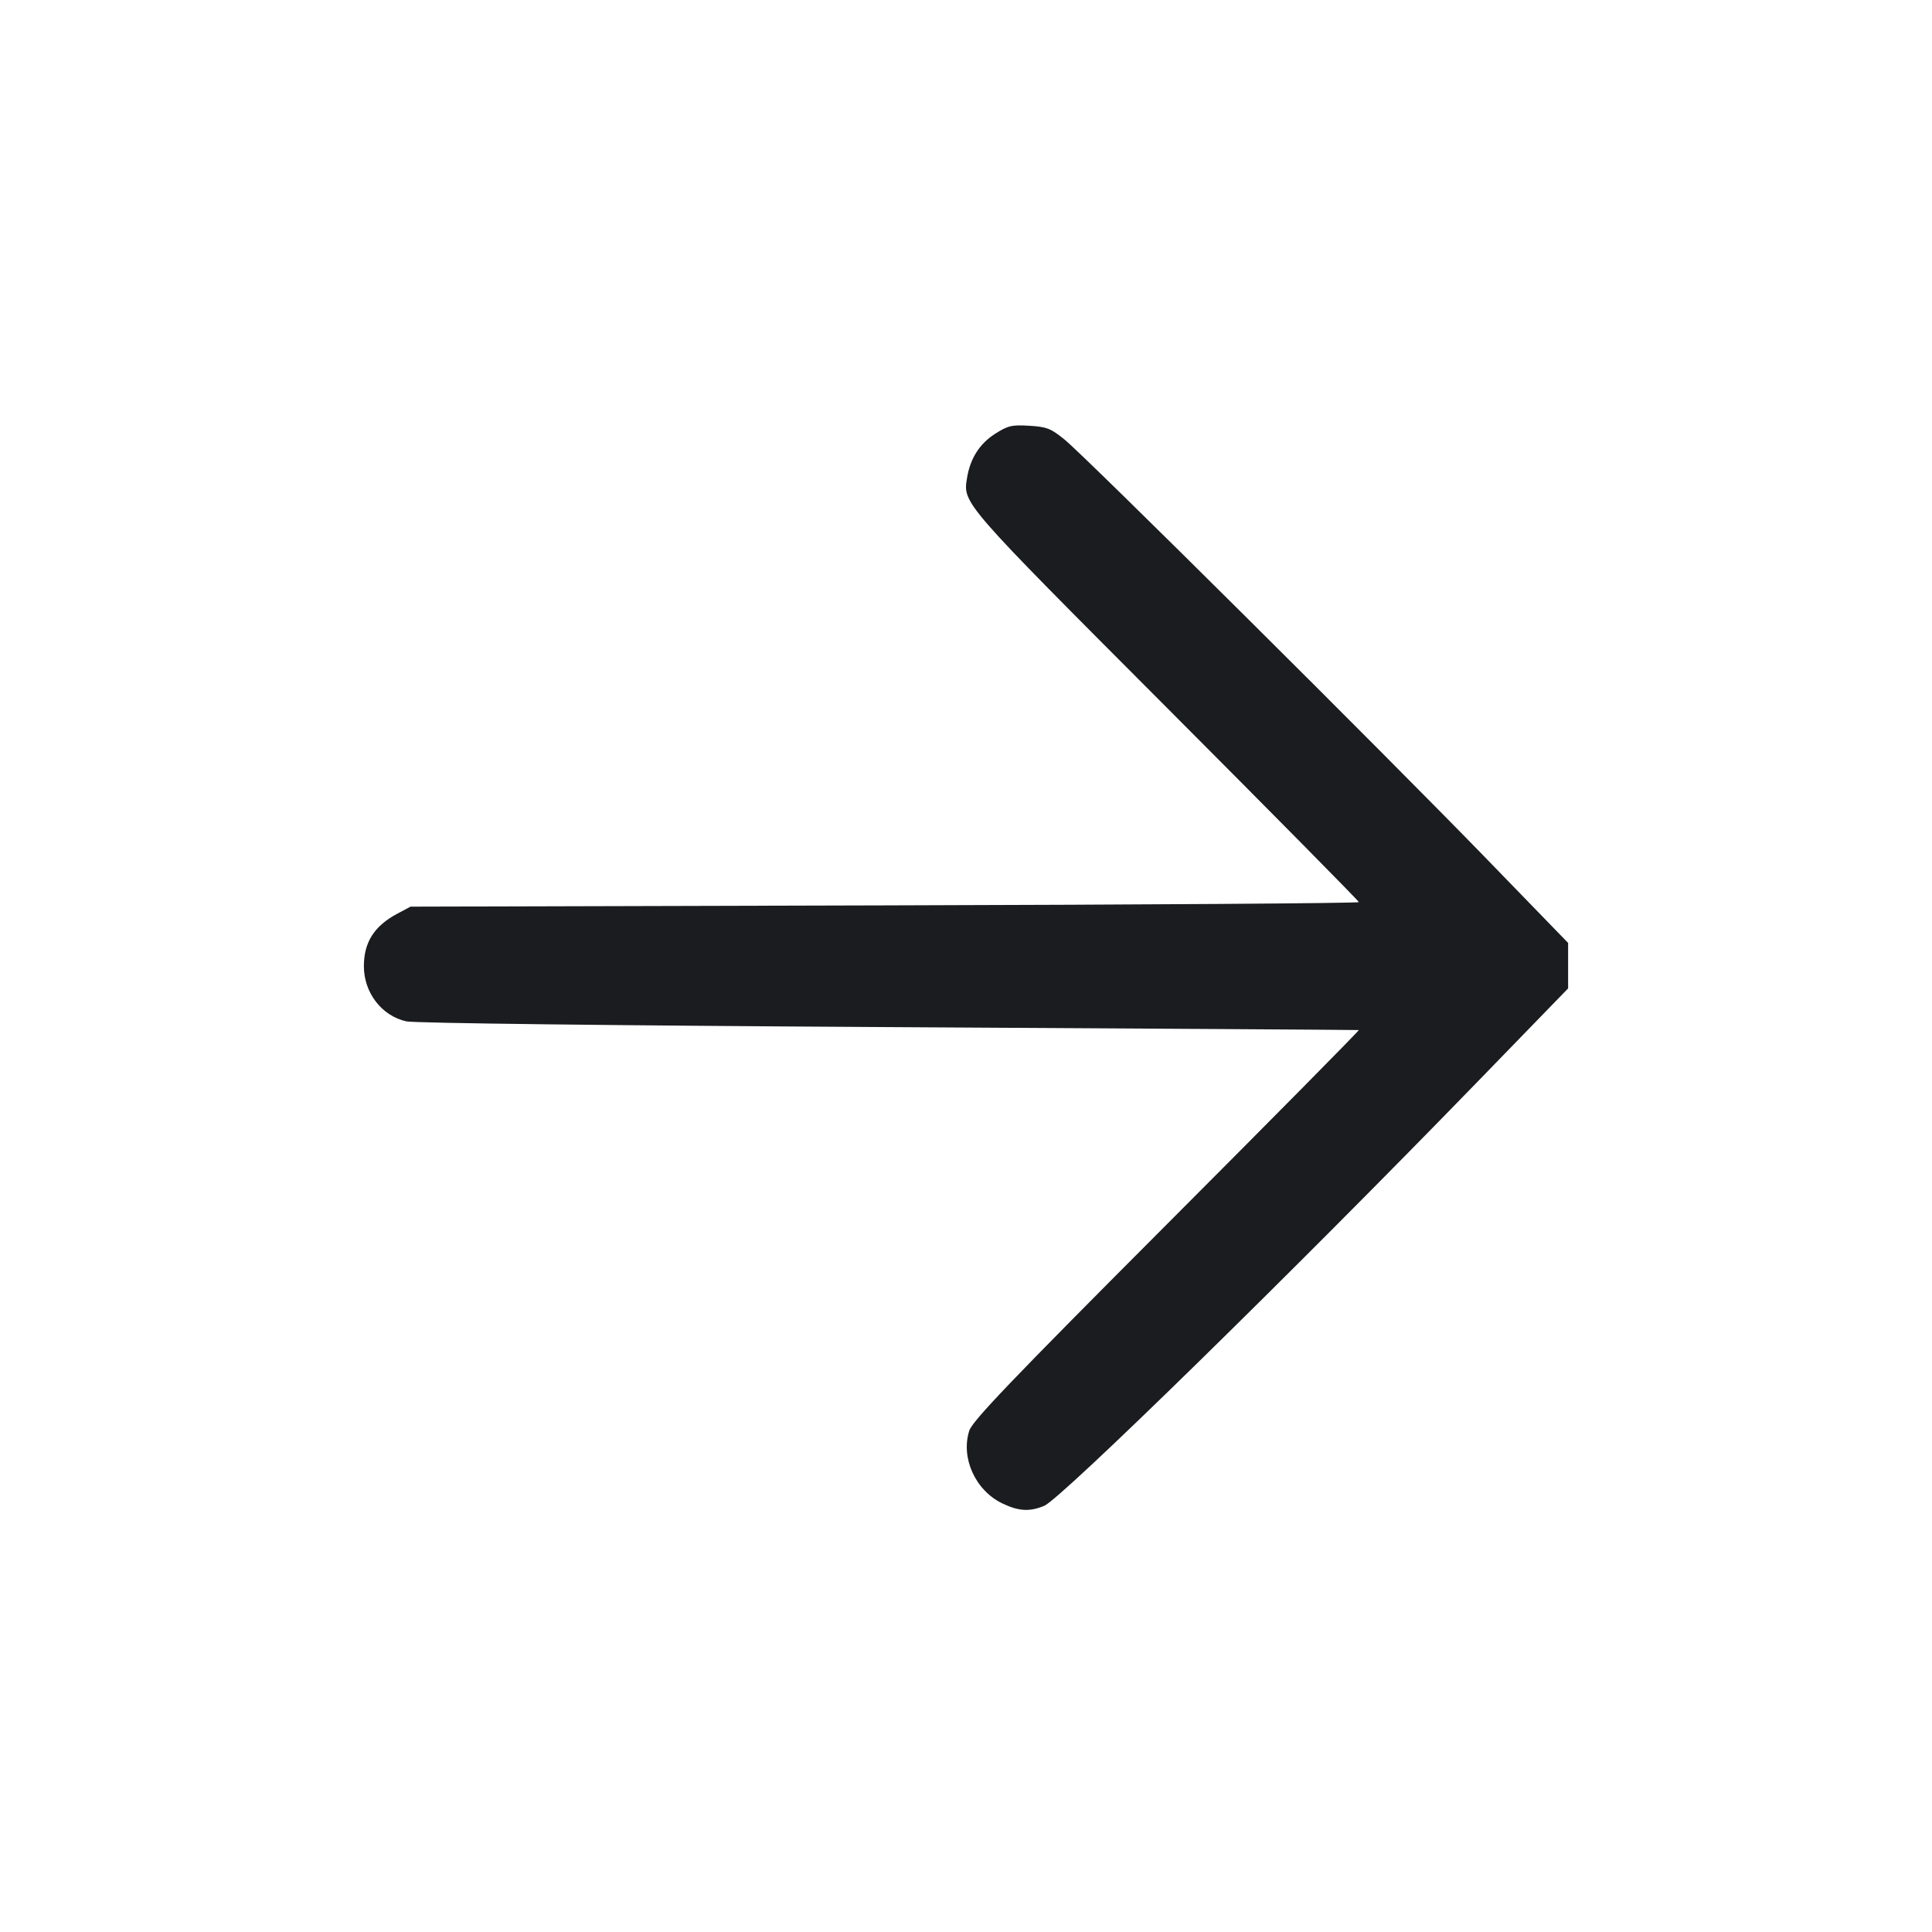<svg width="32" height="32" viewBox="0 0 32 32" fill="none" xmlns="http://www.w3.org/2000/svg"><path d="M16.476 7.189 C 16.223 7.352,16.069 7.596,16.017 7.917 C 15.948 8.339,15.928 8.315,19.313 11.708 C 21.069 13.468,22.507 14.924,22.507 14.942 C 22.507 14.961,18.973 14.985,14.653 14.996 L 6.800 15.017 6.587 15.130 C 6.199 15.336,6.027 15.604,6.027 16.005 C 6.027 16.442,6.323 16.827,6.730 16.917 C 6.865 16.947,10.151 16.986,14.720 17.012 C 18.988 17.036,22.492 17.058,22.506 17.061 C 22.520 17.064,21.089 18.513,19.325 20.280 C 16.762 22.849,16.106 23.534,16.054 23.697 C 15.911 24.148,16.154 24.684,16.599 24.900 C 16.871 25.031,17.054 25.042,17.296 24.941 C 17.576 24.824,21.407 21.075,24.458 17.932 L 25.973 16.371 25.973 15.995 L 25.973 15.618 24.619 14.222 C 22.928 12.479,17.983 7.565,17.634 7.282 C 17.406 7.096,17.336 7.069,17.048 7.052 C 16.758 7.034,16.692 7.050,16.476 7.189 " fill="#1A1C1F" stroke="none" fill-rule="evenodd"></path></svg>